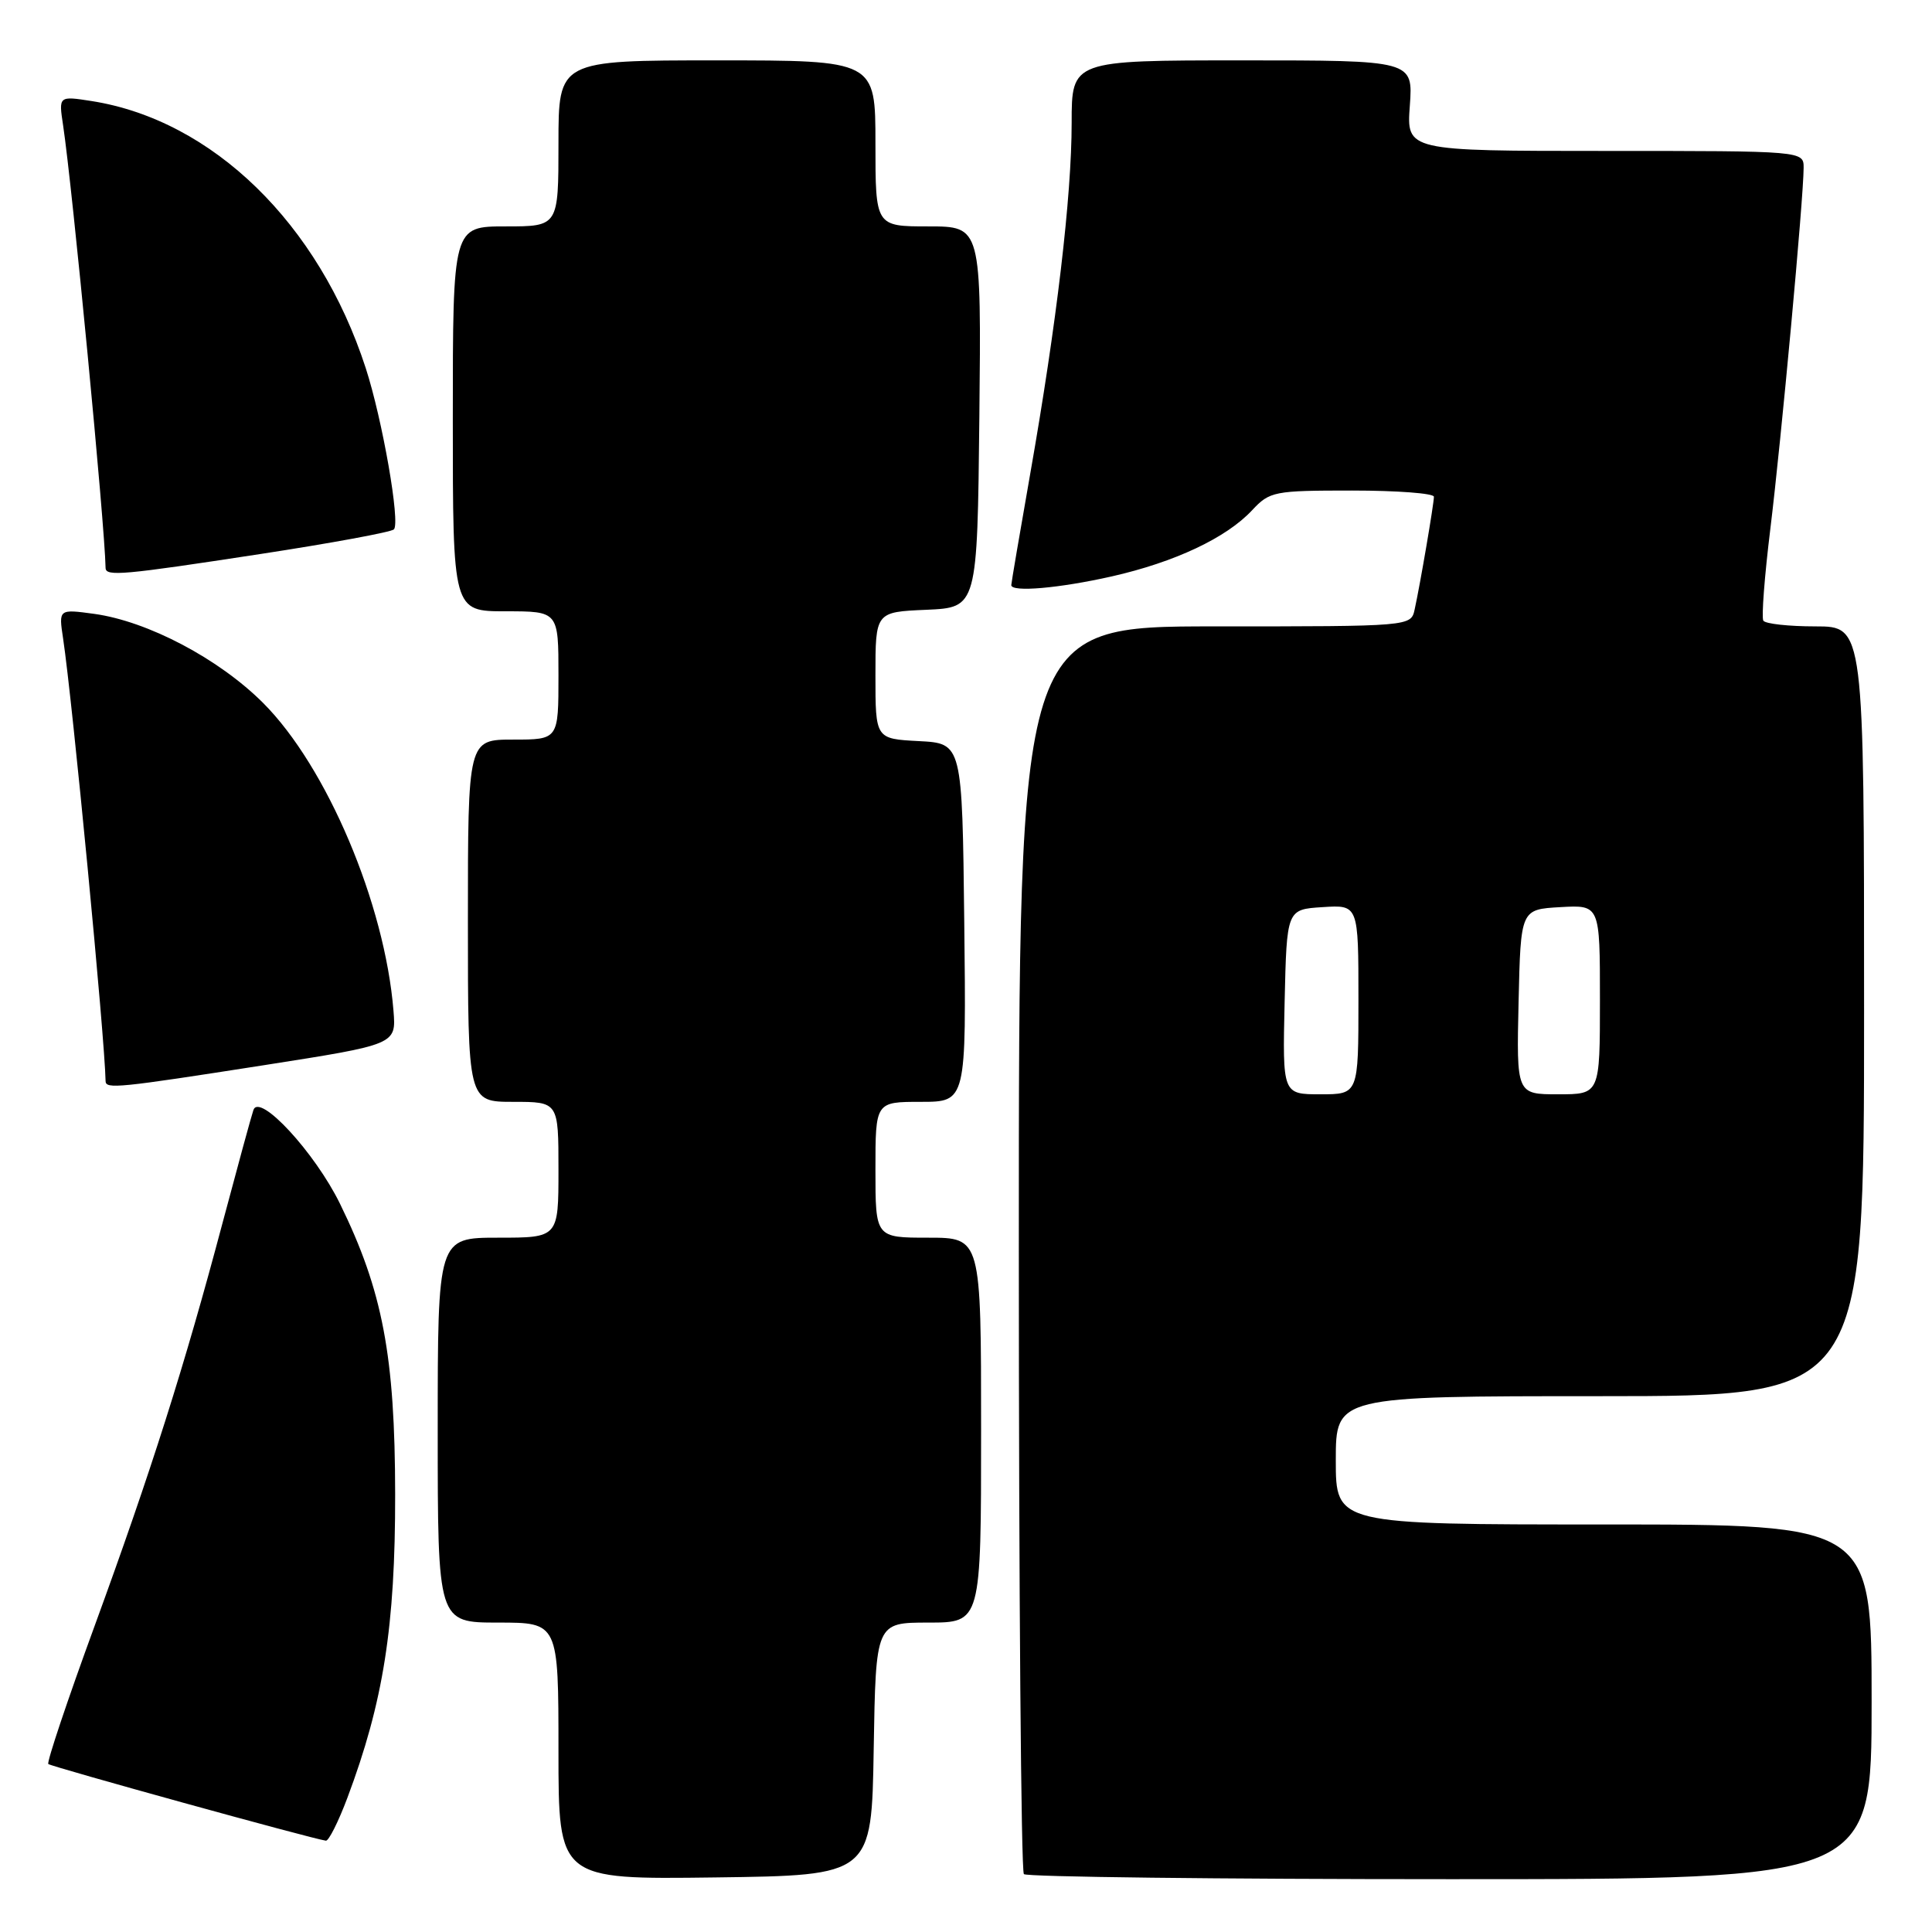 <?xml version="1.0" encoding="UTF-8" standalone="no"?>
<!DOCTYPE svg PUBLIC "-//W3C//DTD SVG 1.1//EN" "http://www.w3.org/Graphics/SVG/1.1/DTD/svg11.dtd" >
<svg xmlns="http://www.w3.org/2000/svg" xmlns:xlink="http://www.w3.org/1999/xlink" version="1.1" viewBox="0 0 256 256">
 <g >
 <path fill="currentColor"
d=" M 115.77 231.75 C 116.05 215.00 116.05 215.00 123.02 215.00 C 130.00 215.00 130.00 215.00 130.00 189.50 C 130.00 164.00 130.00 164.00 123.00 164.00 C 116.00 164.00 116.00 164.00 116.00 155.00 C 116.00 146.00 116.00 146.00 122.02 146.00 C 128.04 146.00 128.04 146.00 127.77 122.25 C 127.50 98.50 127.50 98.50 121.75 98.20 C 116.00 97.90 116.00 97.90 116.00 89.50 C 116.00 81.09 116.00 81.09 122.75 80.80 C 129.50 80.50 129.50 80.50 129.77 55.25 C 130.03 30.00 130.03 30.00 123.02 30.00 C 116.00 30.00 116.00 30.00 116.00 19.00 C 116.00 8.00 116.00 8.00 95.00 8.00 C 74.00 8.00 74.00 8.00 74.00 19.00 C 74.00 30.00 74.00 30.00 67.00 30.00 C 60.00 30.00 60.00 30.00 60.00 55.50 C 60.00 81.00 60.00 81.00 67.00 81.00 C 74.00 81.00 74.00 81.00 74.00 89.50 C 74.00 98.00 74.00 98.00 68.00 98.00 C 62.00 98.00 62.00 98.00 62.00 122.00 C 62.00 146.00 62.00 146.00 68.00 146.00 C 74.00 146.00 74.00 146.00 74.00 155.00 C 74.00 164.00 74.00 164.00 66.00 164.00 C 58.00 164.00 58.00 164.00 58.00 189.50 C 58.00 215.00 58.00 215.00 66.00 215.00 C 74.00 215.00 74.00 215.00 74.00 232.02 C 74.00 249.04 74.00 249.04 94.75 248.77 C 115.50 248.50 115.50 248.50 115.77 231.75 Z  M 248.00 225.50 C 248.00 202.00 248.00 202.00 212.50 202.00 C 177.00 202.00 177.00 202.00 177.00 193.50 C 177.00 185.00 177.00 185.00 212.00 185.00 C 247.00 185.00 247.00 185.00 247.00 134.00 C 247.00 83.00 247.00 83.00 240.56 83.00 C 237.02 83.00 233.91 82.66 233.65 82.24 C 233.39 81.82 233.81 76.34 234.58 70.07 C 236.02 58.34 238.98 26.26 238.99 22.25 C 239.00 20.00 239.00 20.00 212.69 20.00 C 186.37 20.00 186.37 20.00 186.81 14.00 C 187.24 8.00 187.24 8.00 164.62 8.00 C 142.00 8.00 142.00 8.00 142.00 16.28 C 142.00 26.02 140.01 42.89 136.51 62.78 C 135.13 70.63 134.00 77.27 134.00 77.53 C 134.00 78.50 140.34 77.95 147.30 76.38 C 155.68 74.48 162.50 71.27 165.92 67.60 C 168.25 65.11 168.81 65.00 179.17 65.00 C 185.13 65.00 190.00 65.37 190.00 65.82 C 190.00 66.76 188.18 77.43 187.45 80.75 C 186.96 83.00 186.96 83.00 160.98 83.00 C 135.00 83.00 135.00 83.00 135.00 165.33 C 135.00 210.62 135.30 247.97 135.67 248.33 C 136.03 248.70 161.46 249.00 192.17 249.00 C 248.00 249.00 248.00 249.00 248.00 225.50 Z  M 46.02 238.25 C 50.80 225.52 52.38 215.51 52.36 198.00 C 52.34 179.66 50.71 171.05 45.05 159.50 C 41.73 152.72 34.38 144.76 33.58 147.08 C 33.31 147.86 31.48 154.57 29.50 162.00 C 24.44 181.05 20.03 194.94 12.52 215.49 C 8.93 225.30 6.18 233.51 6.40 233.74 C 6.76 234.09 41.30 243.64 43.18 243.90 C 43.55 243.96 44.83 241.41 46.02 238.25 Z  M 35.00 141.14 C 52.50 138.40 52.50 138.40 52.14 133.95 C 51.00 119.76 43.31 101.60 34.87 93.15 C 29.00 87.28 19.58 82.32 12.48 81.34 C 7.77 80.70 7.77 80.70 8.36 84.60 C 9.60 92.86 13.89 137.54 13.99 143.25 C 14.01 144.33 15.61 144.17 35.00 141.14 Z  M 34.50 73.41 C 43.85 71.98 51.81 70.51 52.19 70.15 C 53.07 69.31 50.68 55.61 48.46 48.77 C 42.25 29.63 28.16 15.91 12.14 13.39 C 7.77 12.71 7.77 12.71 8.36 16.60 C 9.60 24.86 13.89 69.54 13.99 75.25 C 14.01 76.41 16.24 76.21 34.50 73.41 Z  M 170.22 132.75 C 170.50 120.50 170.50 120.50 175.25 120.20 C 180.00 119.89 180.00 119.89 180.00 132.45 C 180.00 145.00 180.00 145.00 174.97 145.00 C 169.94 145.00 169.94 145.00 170.22 132.75 Z  M 201.22 132.75 C 201.50 120.50 201.50 120.50 206.75 120.20 C 212.00 119.90 212.00 119.90 212.00 132.45 C 212.00 145.00 212.00 145.00 206.47 145.00 C 200.94 145.00 200.94 145.00 201.22 132.75 Z "/>
</g>
</svg>